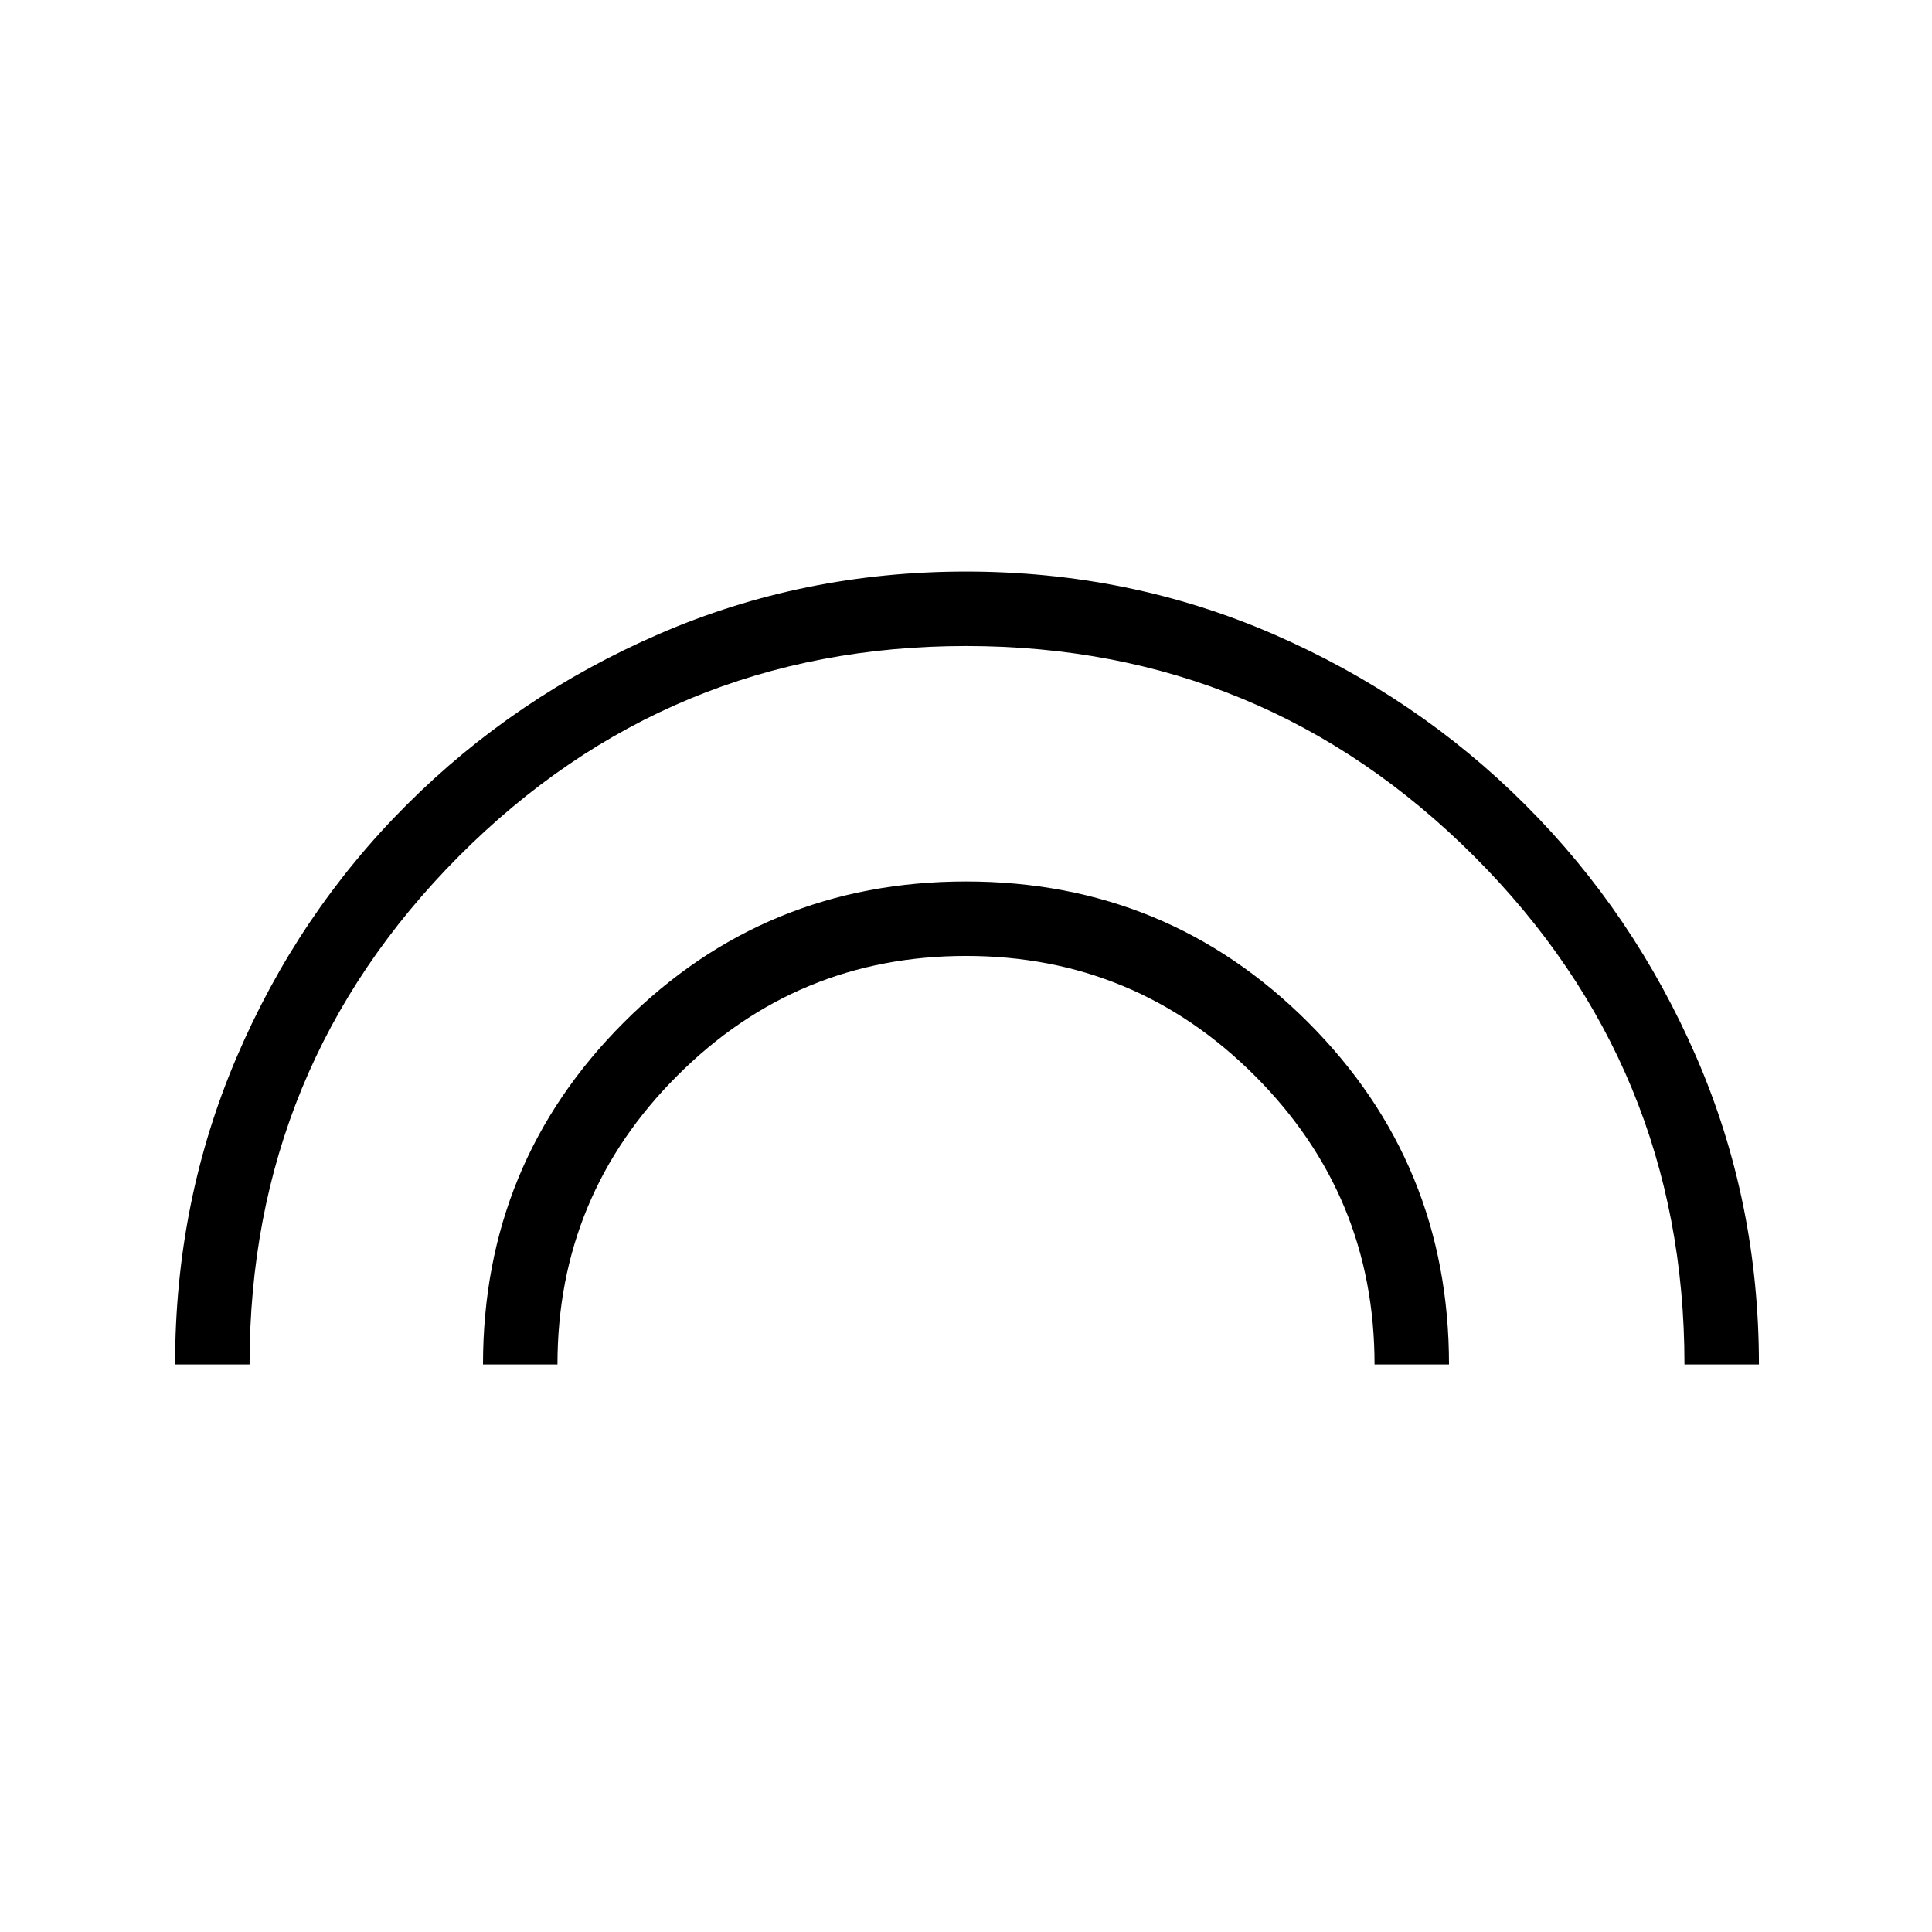 <svg xmlns="http://www.w3.org/2000/svg" height="24" width="24"><path d="M2.175 16.95q0-2.025.763-3.813Q3.7 11.35 5.05 10t3.138-2.125Q9.975 7.1 12 7.1t3.812.775Q17.6 8.65 18.95 10q1.35 1.35 2.125 3.137.775 1.788.775 3.813h-.925q0-3.7-2.613-6.313Q15.7 8.025 12 8.025t-6.3 2.612Q3.1 13.25 3.1 16.95Zm3.825 0q0-2.5 1.75-4.25T12 10.95q2.5 0 4.25 1.75T18 16.95h-.925q0-2.1-1.487-3.587Q14.1 11.875 12 11.875t-3.587 1.488Q6.925 14.85 6.925 16.95Z"/></svg>